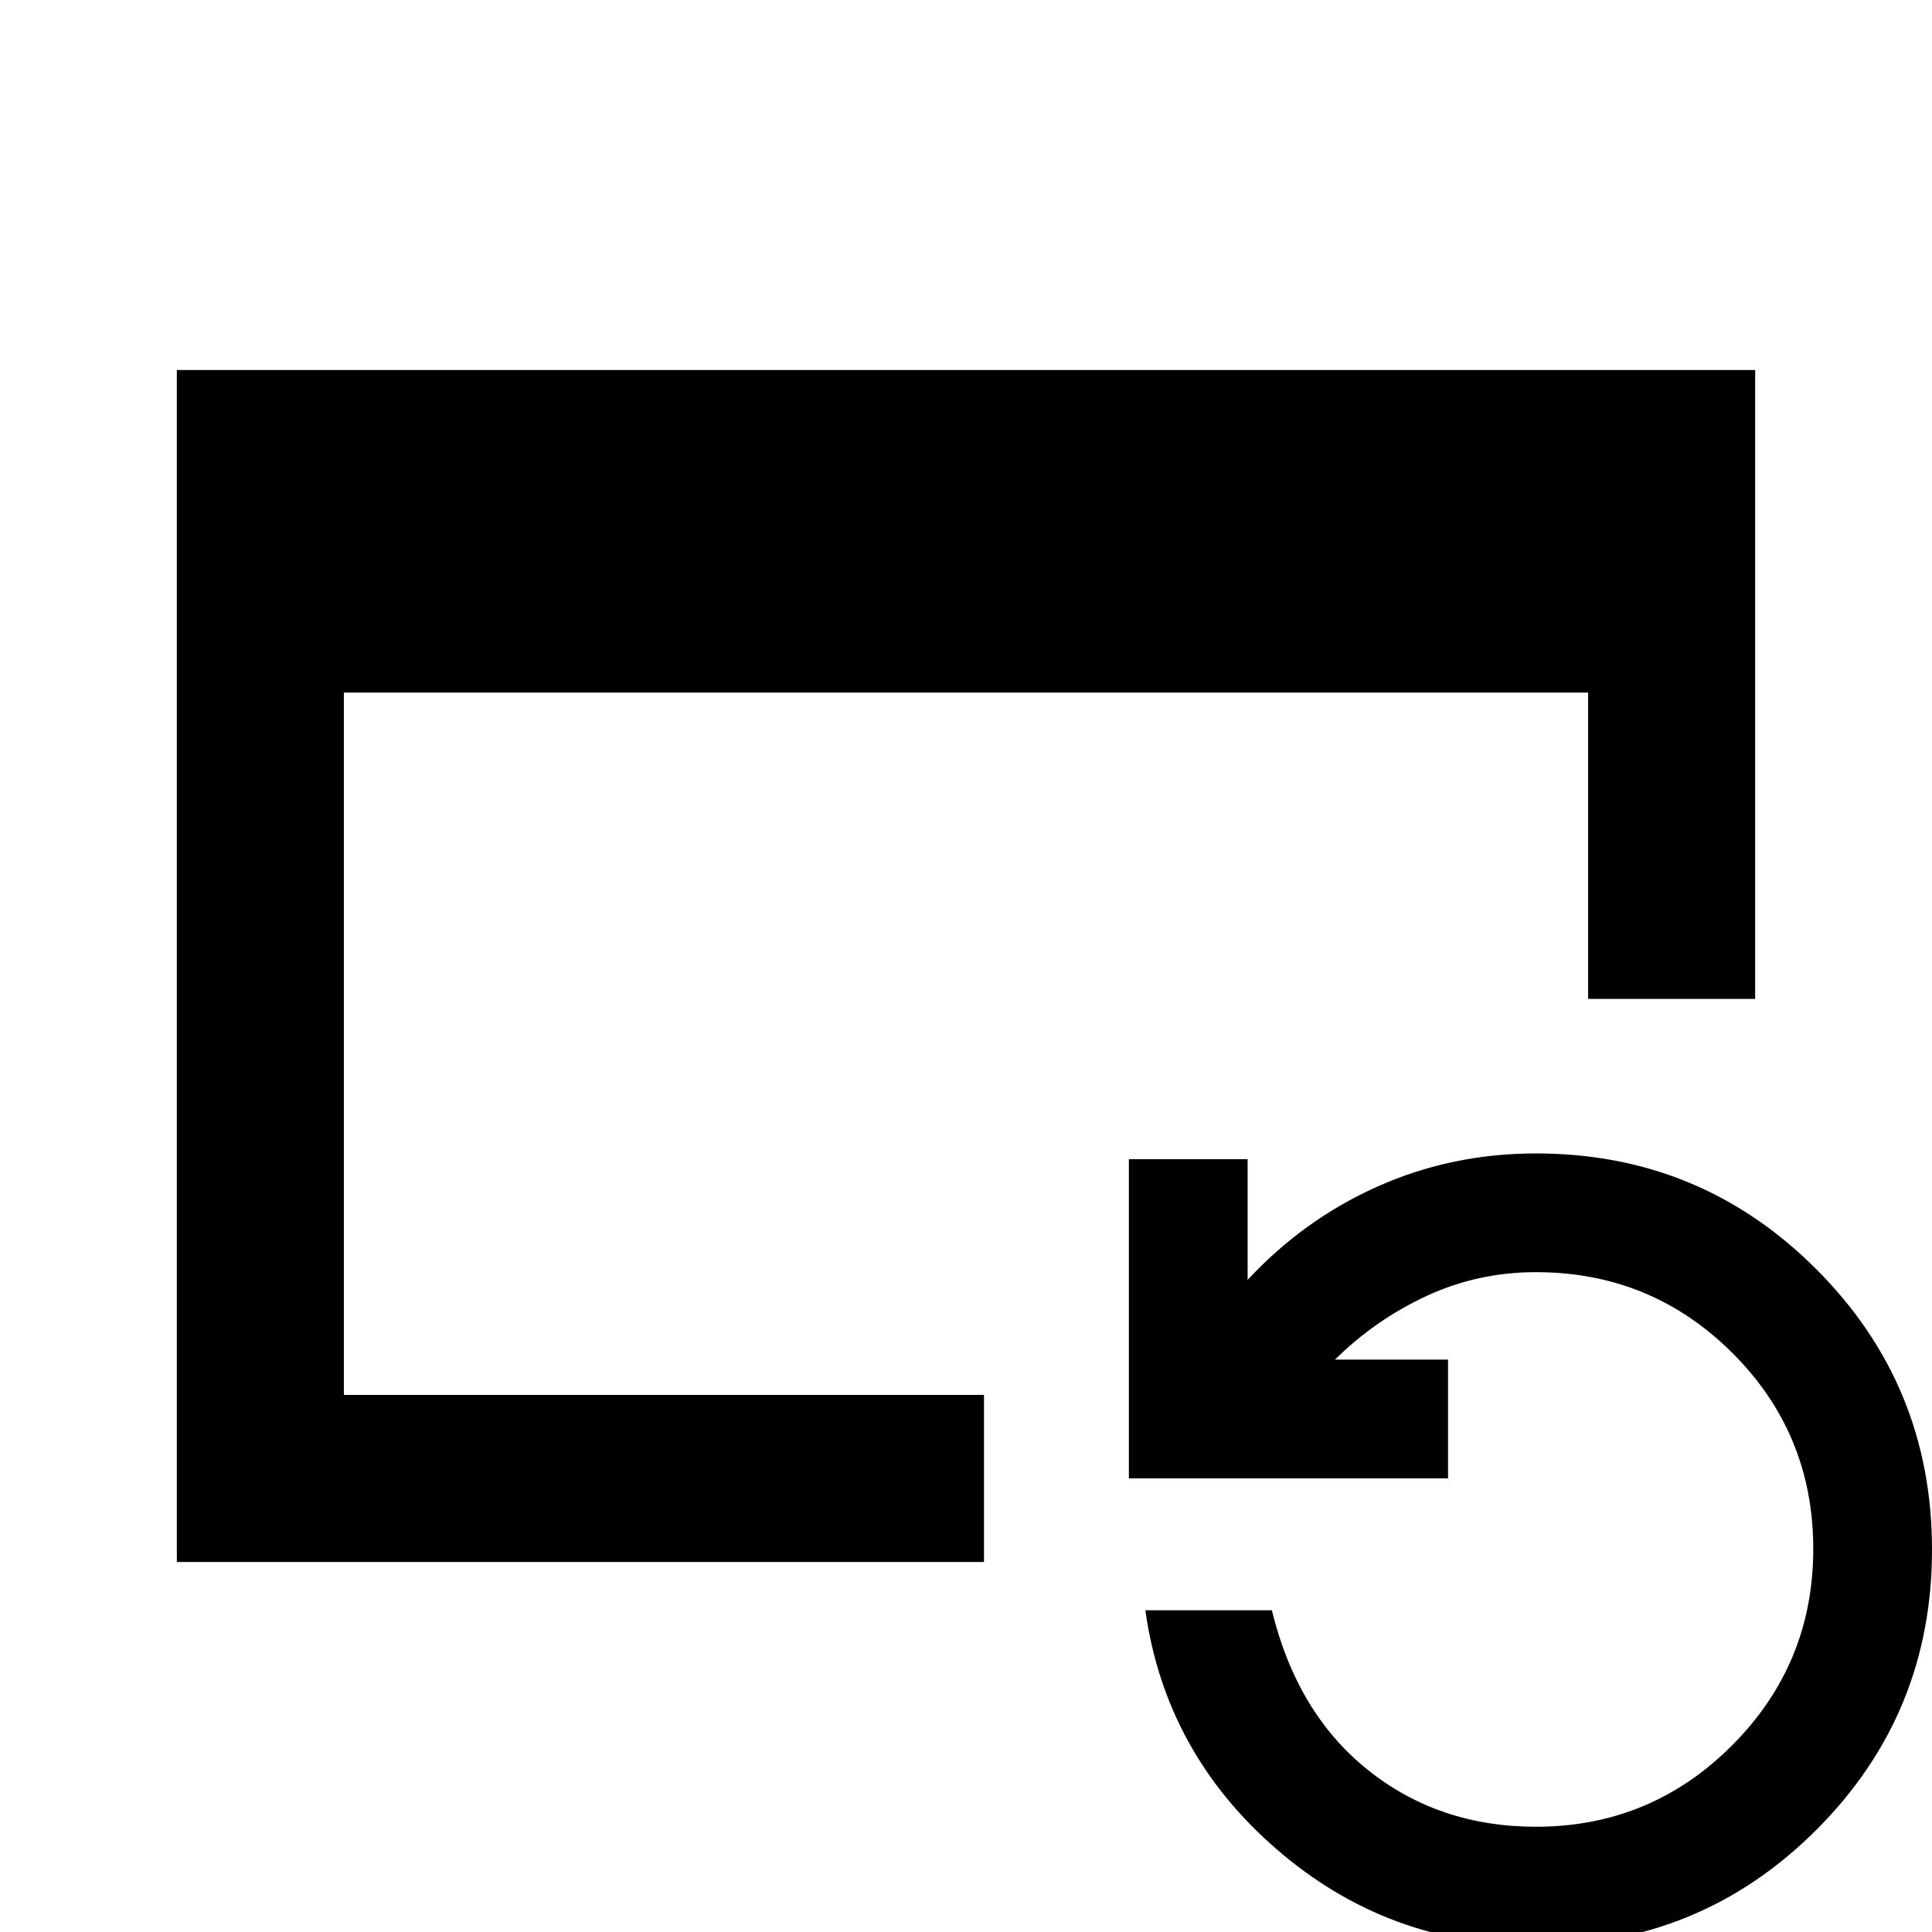 <svg xmlns="http://www.w3.org/2000/svg" height="20" viewBox="0 96 960 960" width="20"><path d="M87.87 872.131V279.869H872.13v312.479H789.13V440.131H170.87V789.13h318.064v83.001H87.869ZM763.216 1062.7q-73.717 0-128.935-47.88-55.217-47.885-65.173-118.689h62.869q12.522 51.26 47.794 79.412 35.271 28.157 83.445 28.157 57.082 0 97.432-40.426Q901 922.852 901 865.671q0-57.367-40.259-97.453-40.258-40.087-97.524-40.087-28.847 0-54.315 11.804-25.467 11.804-45.554 31.652h56.174v59H560.934V672h59.001v59.978q27.861-30.018 64.633-46.433 36.771-16.415 78.649-16.415 81.832 0 139.308 57.542Q960 784.213 960 866.021q0 81.808-57.475 139.239-57.476 57.44-139.308 57.44Z"/></svg>